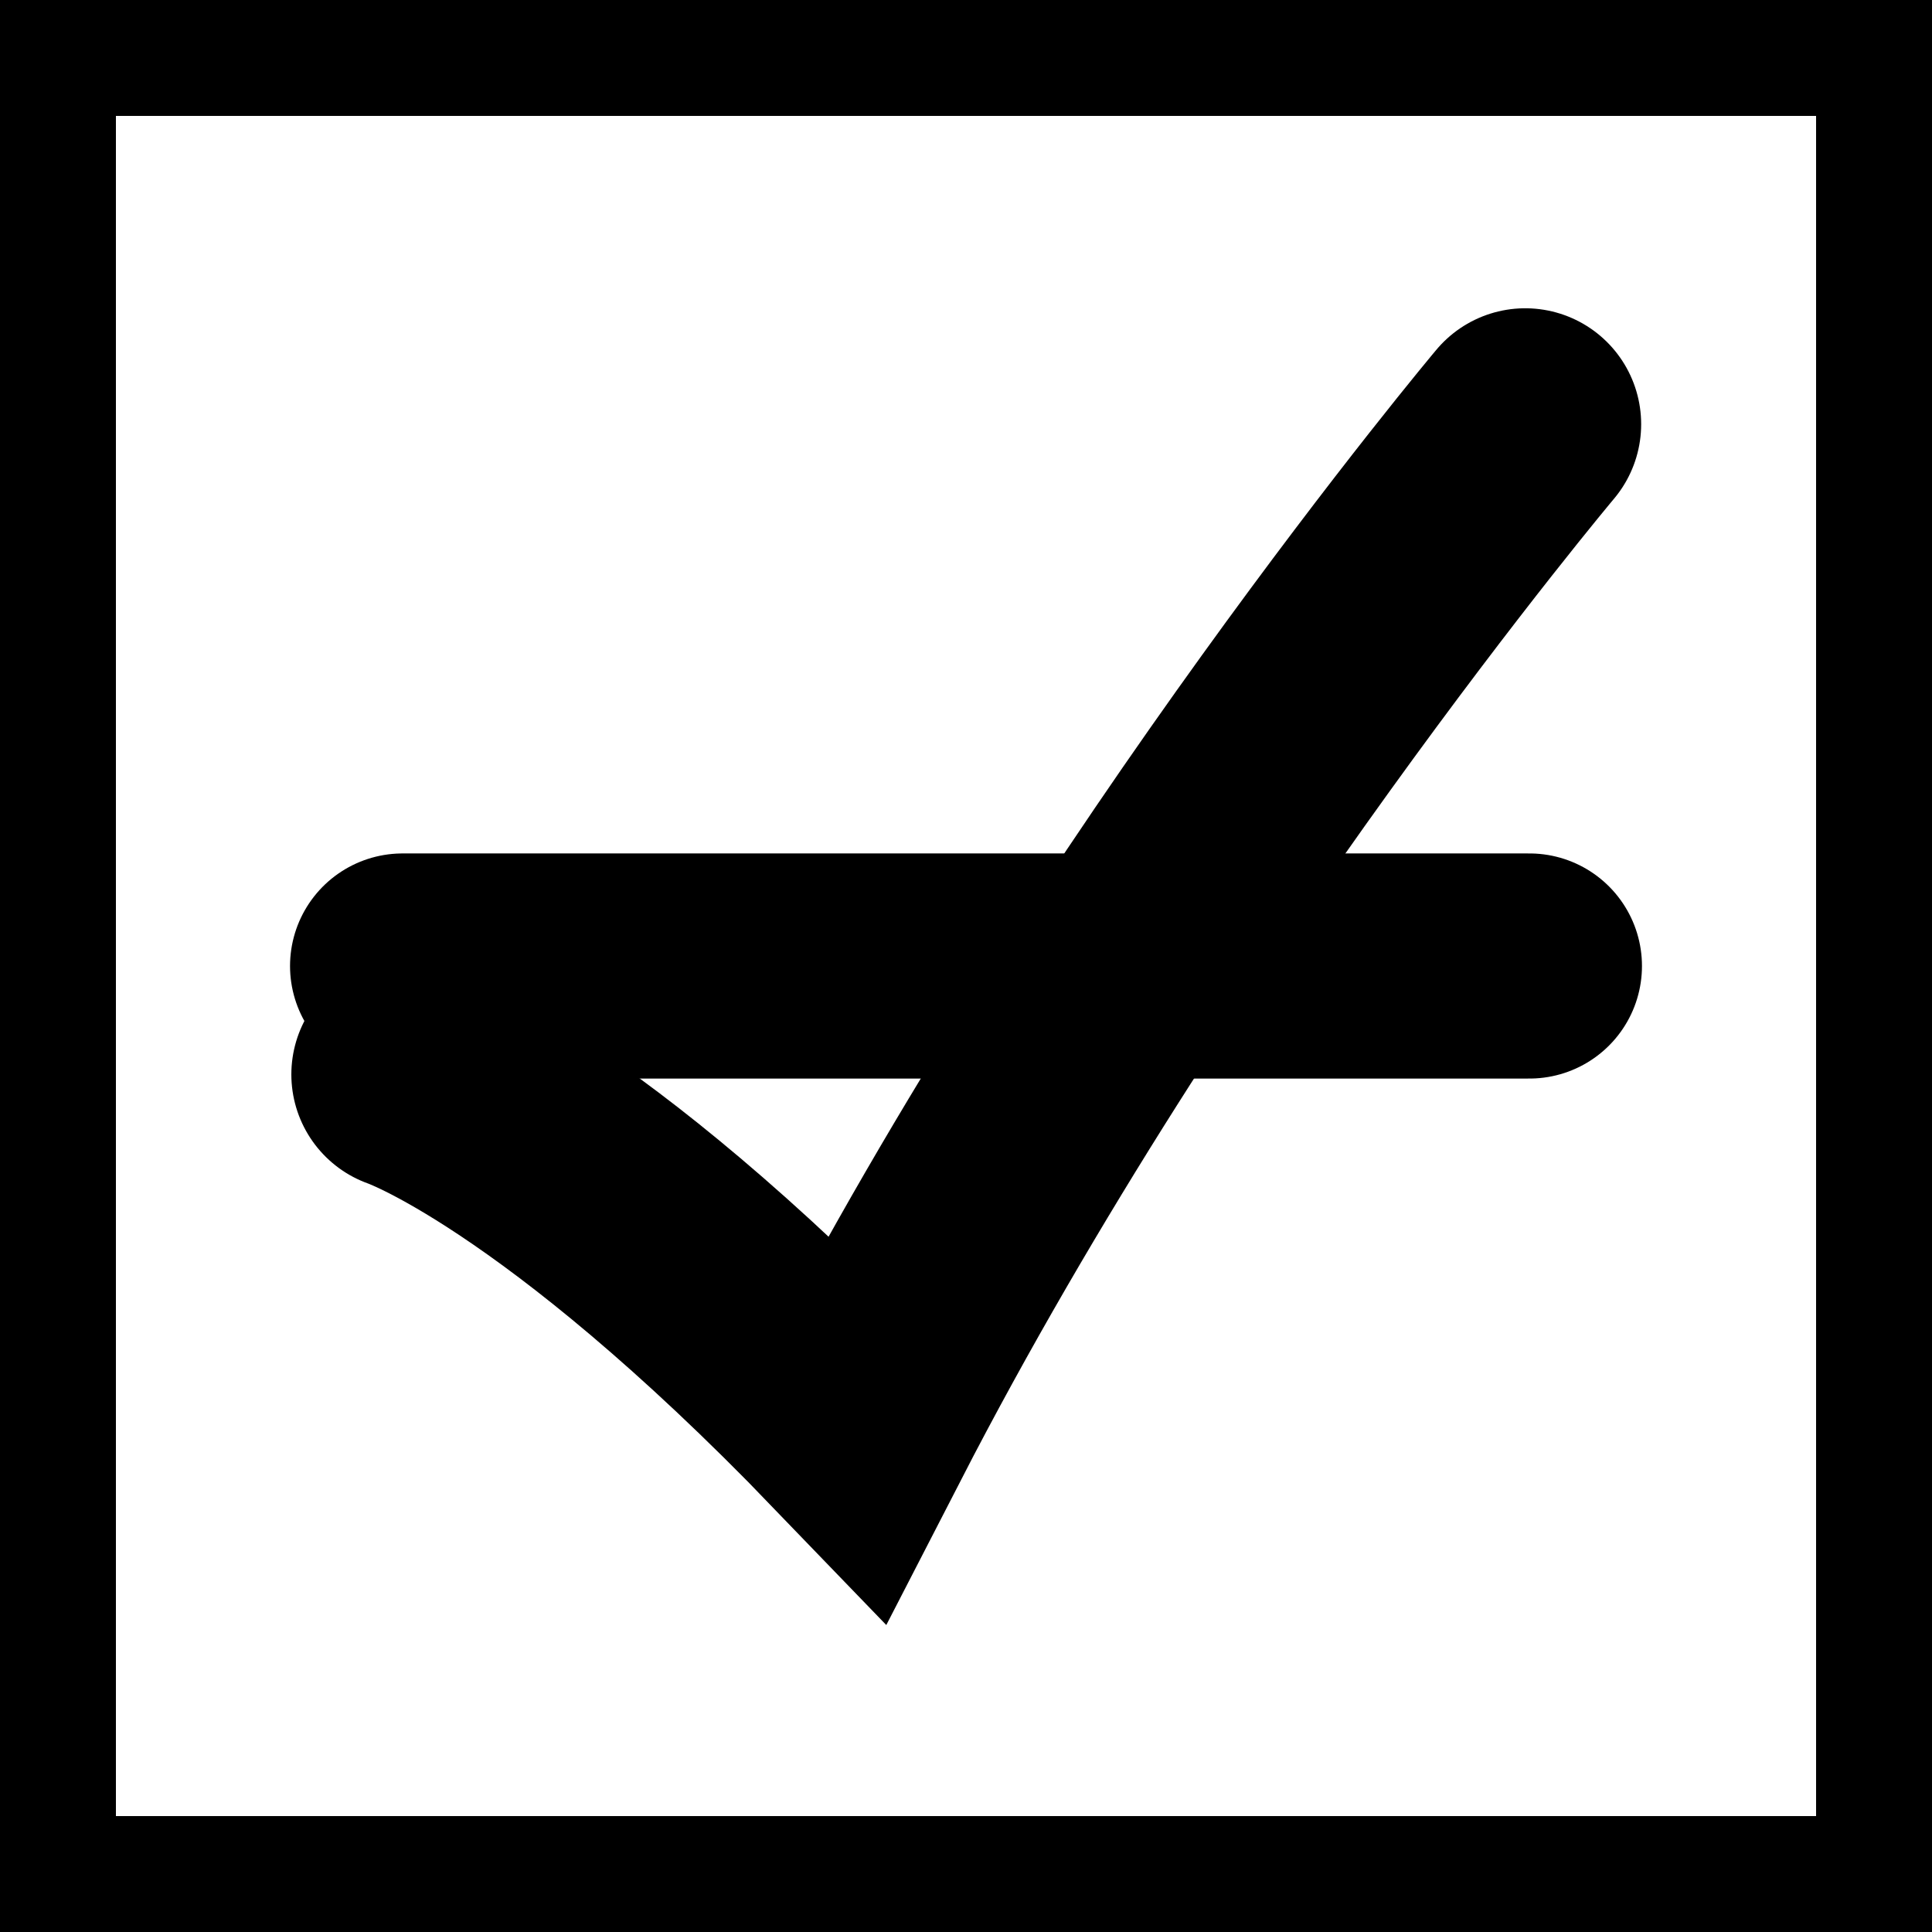 <svg version="1.1" viewBox="0 0 50 50" xmlns="http://www.w3.org/2000/svg">
 <path class="arrow" d="m10.54 27.806s4.21 1.427 11.649 9.149c7.198-13.981 17.284-25.977 17.284-25.977" fill="none" stroke="#000" stroke-linecap="round" stroke-width="6"/>
 <path class="box" d="m0 0v50h50v-50zm3 3h44v44h-44z" color="#000000" color-rendering="auto" dominant-baseline="auto" image-rendering="auto" shape-rendering="auto" solid-color="#000000" style="font-feature-settings:normal;font-variant-alternates:normal;font-variant-caps:normal;font-variant-ligatures:normal;font-variant-numeric:normal;font-variant-position:normal;isolation:auto;mix-blend-mode:normal;shape-padding:0;text-decoration-color:#000000;text-decoration-line:none;text-decoration-style:solid;text-indent:0;text-orientation:mixed;text-transform:none;white-space:normal"/>
 <path class="dash" d="m10.419 25h29.162" fill="none" stroke="#000" stroke-linecap="round" stroke-width="5.826"/>
</svg>

